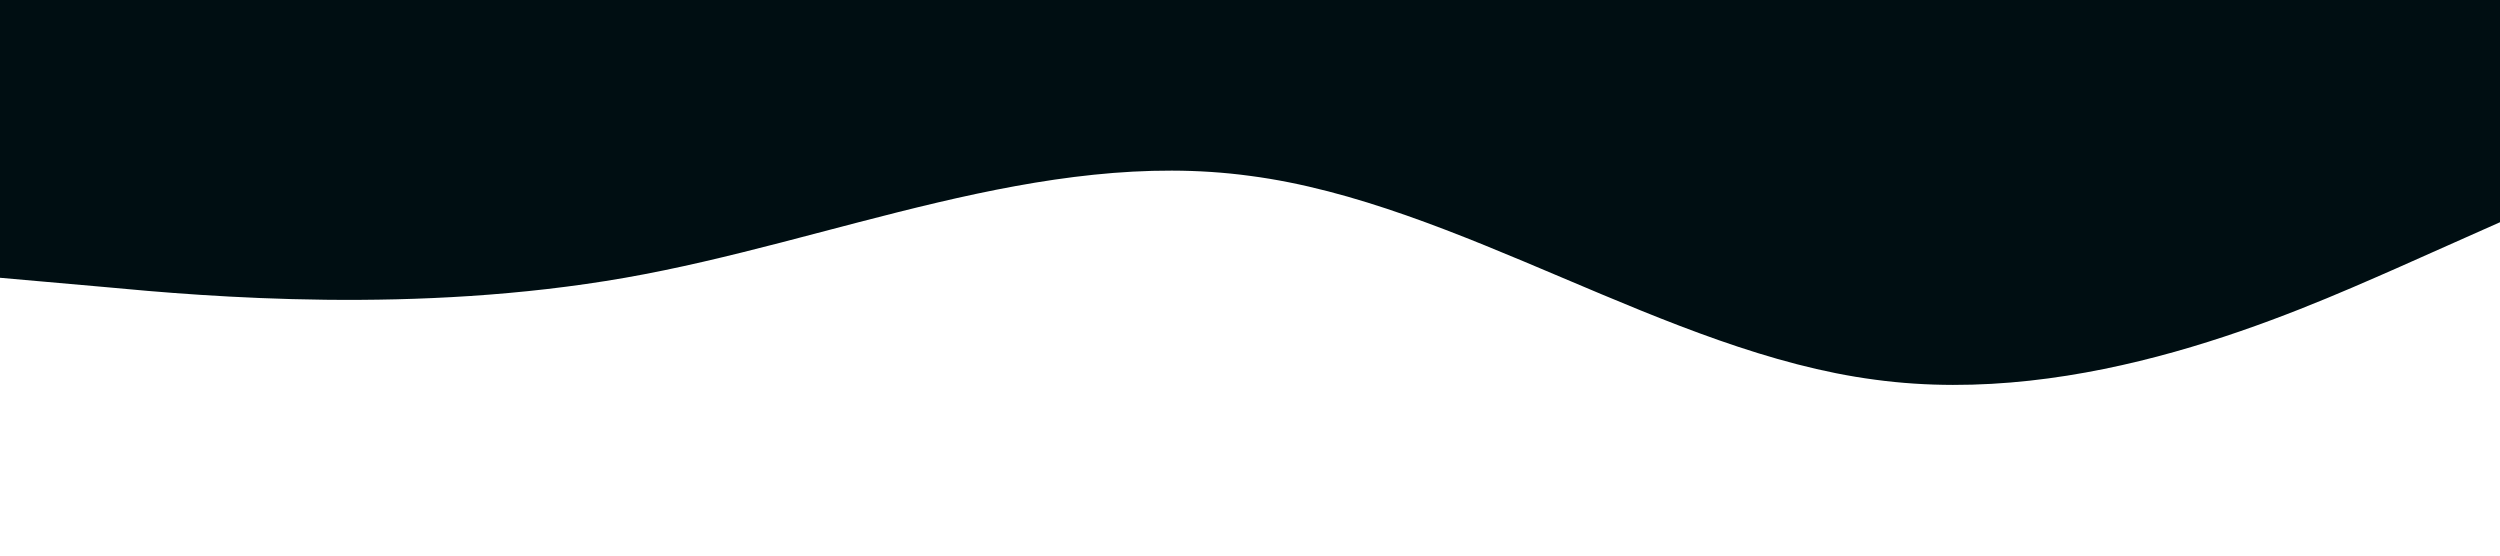 <?xml version="1.0" standalone="no"?><svg xmlns="http://www.w3.org/2000/svg" viewBox="0 0 1440 320"><path fill="#000e12" fill-opacity="1" d="M0,160L60,165.3C120,171,240,181,360,160C480,139,600,85,720,101.3C840,117,960,203,1080,218.7C1200,235,1320,181,1380,154.7L1440,128L1440,0L1380,0C1320,0,1200,0,1080,0C960,0,840,0,720,0C600,0,480,0,360,0C240,0,120,0,60,0L0,0Z"></path></svg>